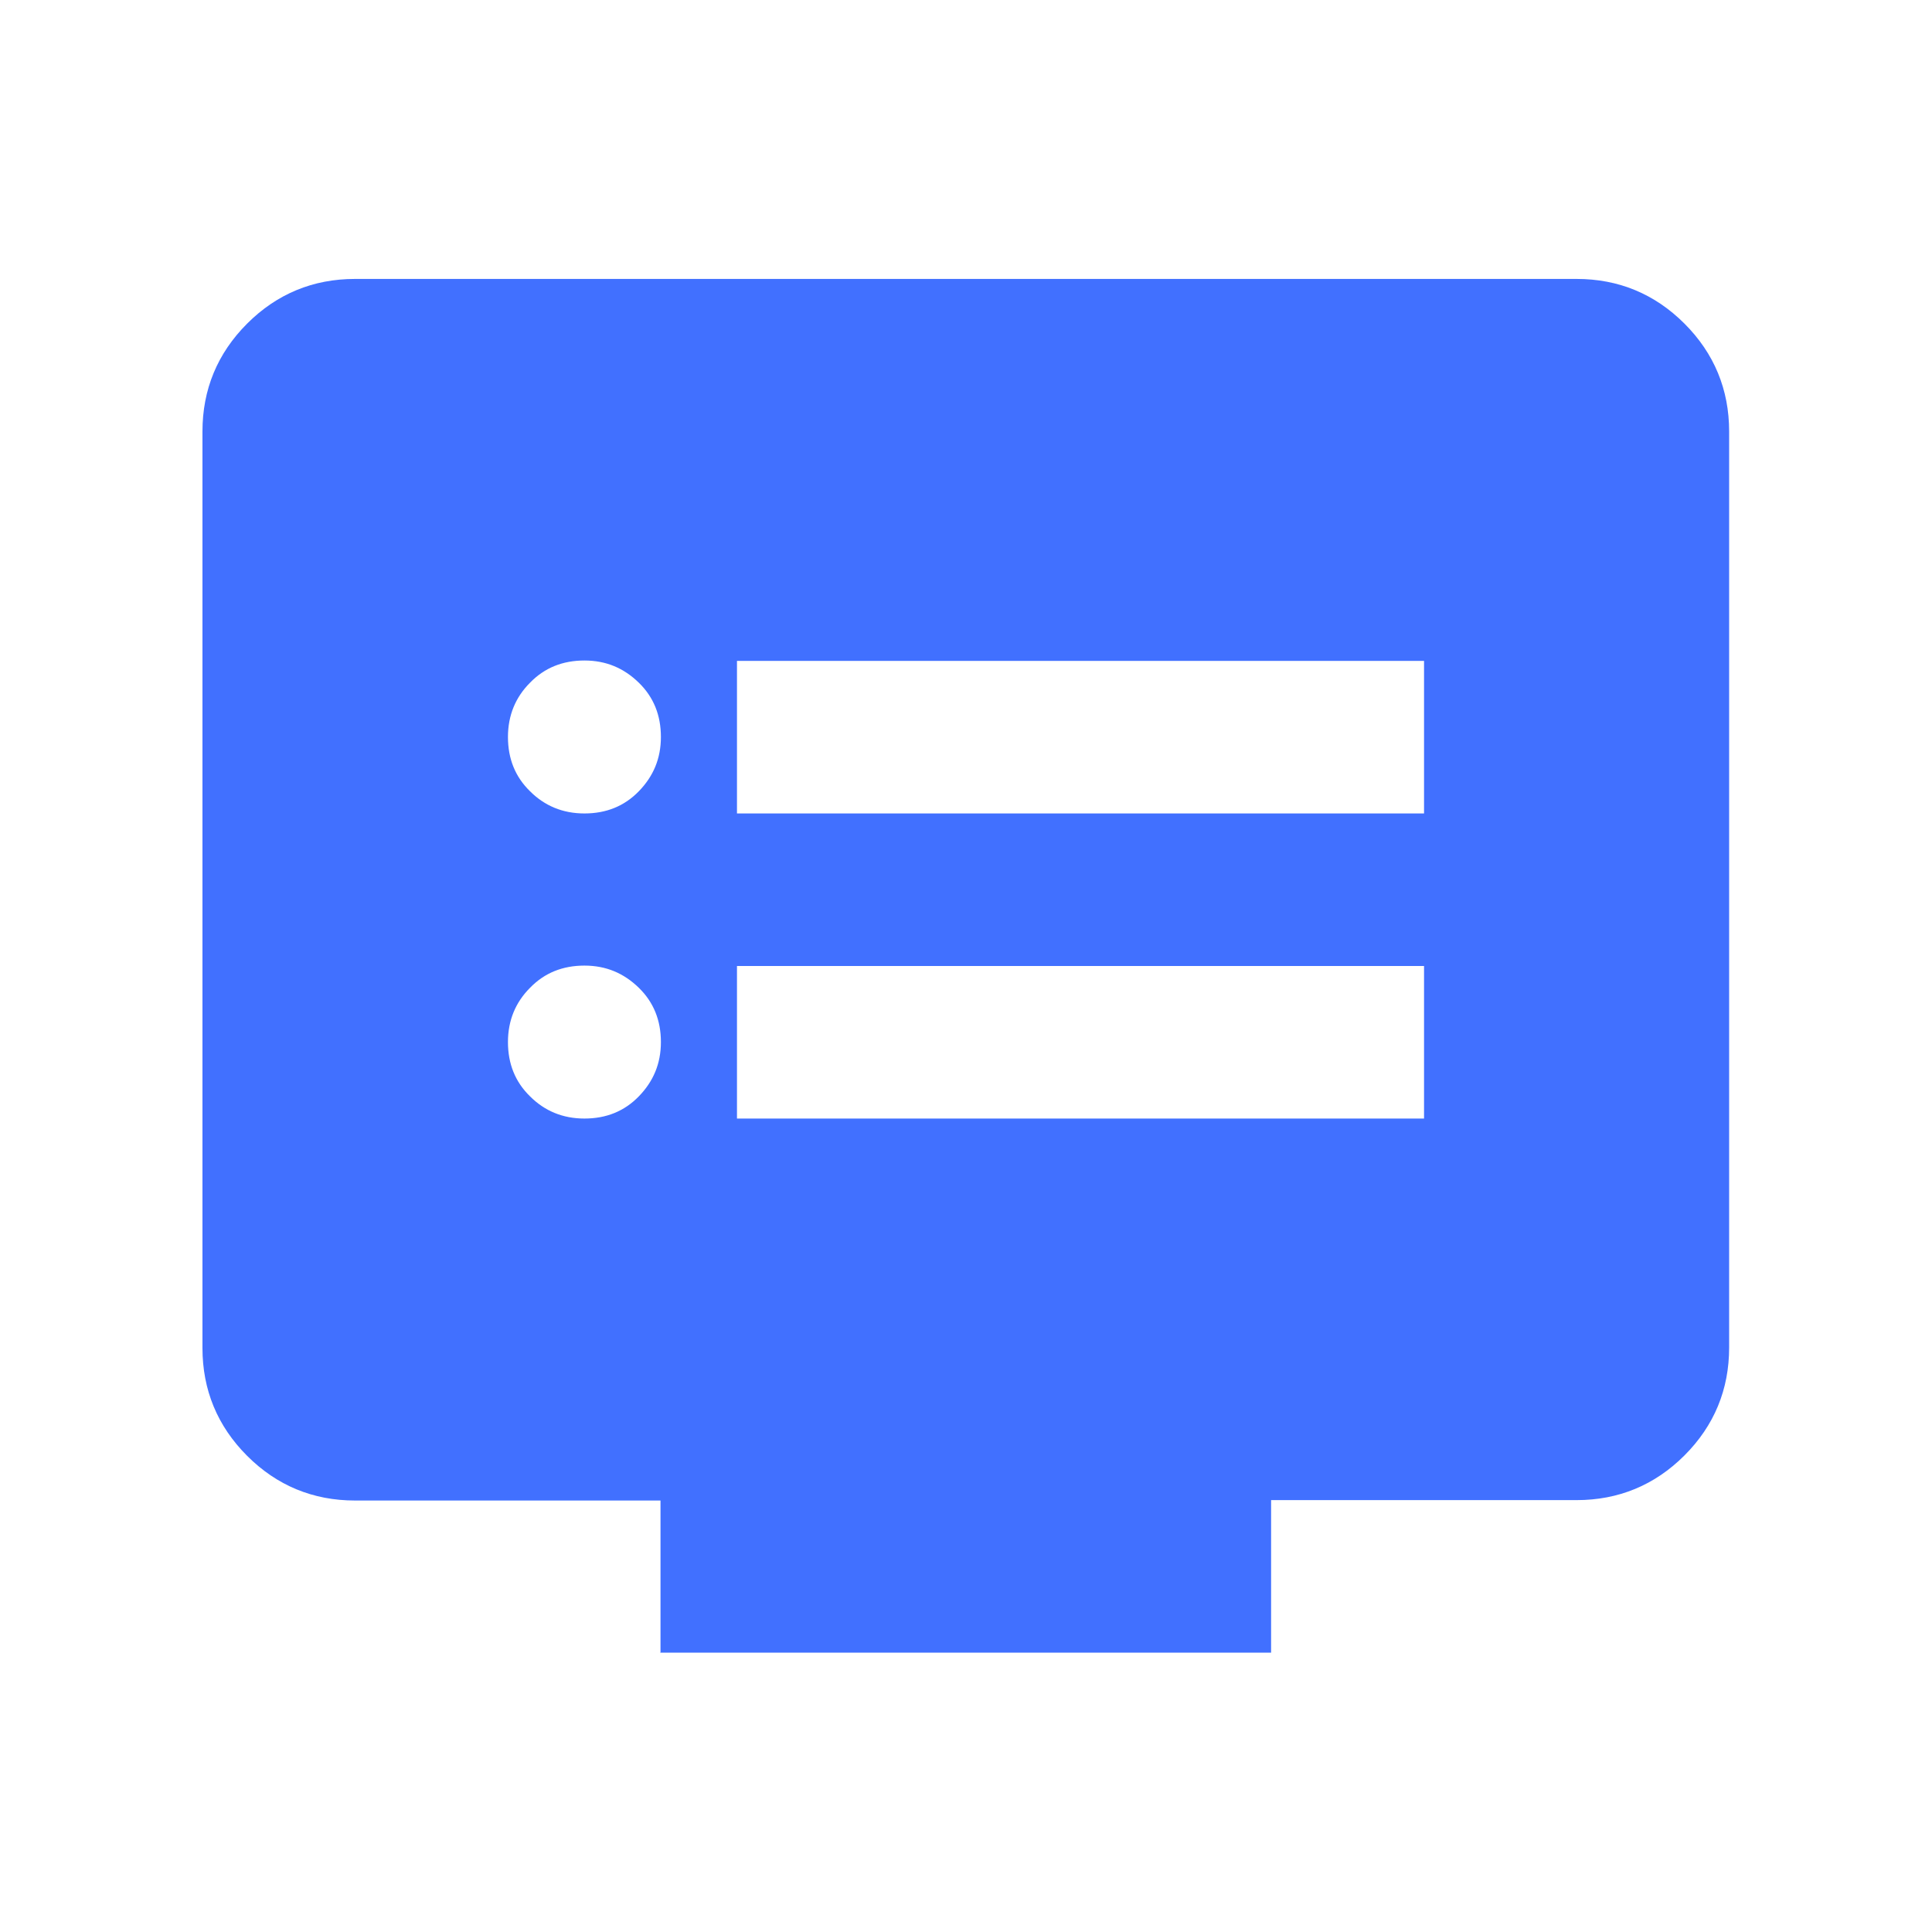 <?xml version="1.0" encoding="UTF-8"?>
<svg id="Layer_1" data-name="Layer 1" xmlns="http://www.w3.org/2000/svg" viewBox="0 0 48 48">
  <defs>
    <style>
      .cls-1 {
        fill: #4170ff;
      }
    </style>
  </defs>
  <path class="cls-1" d="M14.52,27.79c.54,0,.99-.18,1.35-.55s.55-.81.55-1.35-.18-.99-.55-1.35-.81-.55-1.35-.55-.99.18-1.35.55c-.36.36-.55.81-.55,1.35s.18.99.55,1.35c.36.36.81.55,1.35.55ZM14.52,20.21c.54,0,.99-.18,1.35-.55s.55-.81.55-1.35-.18-.99-.55-1.35-.81-.55-1.35-.55-.99.18-1.35.55c-.36.36-.55.81-.55,1.35s.18.99.55,1.35c.36.36.81.55,1.35.55ZM18.31,27.79h17.07v-3.79h-17.07v3.79ZM18.31,20.21h17.07v-3.79h-17.07v3.79ZM16.41,41.07v-3.79h-7.59c-1.04,0-1.94-.37-2.68-1.11s-1.11-1.64-1.11-2.68V10.72c0-1.04.37-1.94,1.11-2.68s1.64-1.11,2.68-1.11h30.35c1.04,0,1.94.37,2.68,1.11.74.74,1.11,1.64,1.11,2.68v22.76c0,1.04-.37,1.94-1.11,2.68-.74.74-1.64,1.11-2.68,1.11h-7.59v3.79h-15.18Z"/>
</svg>